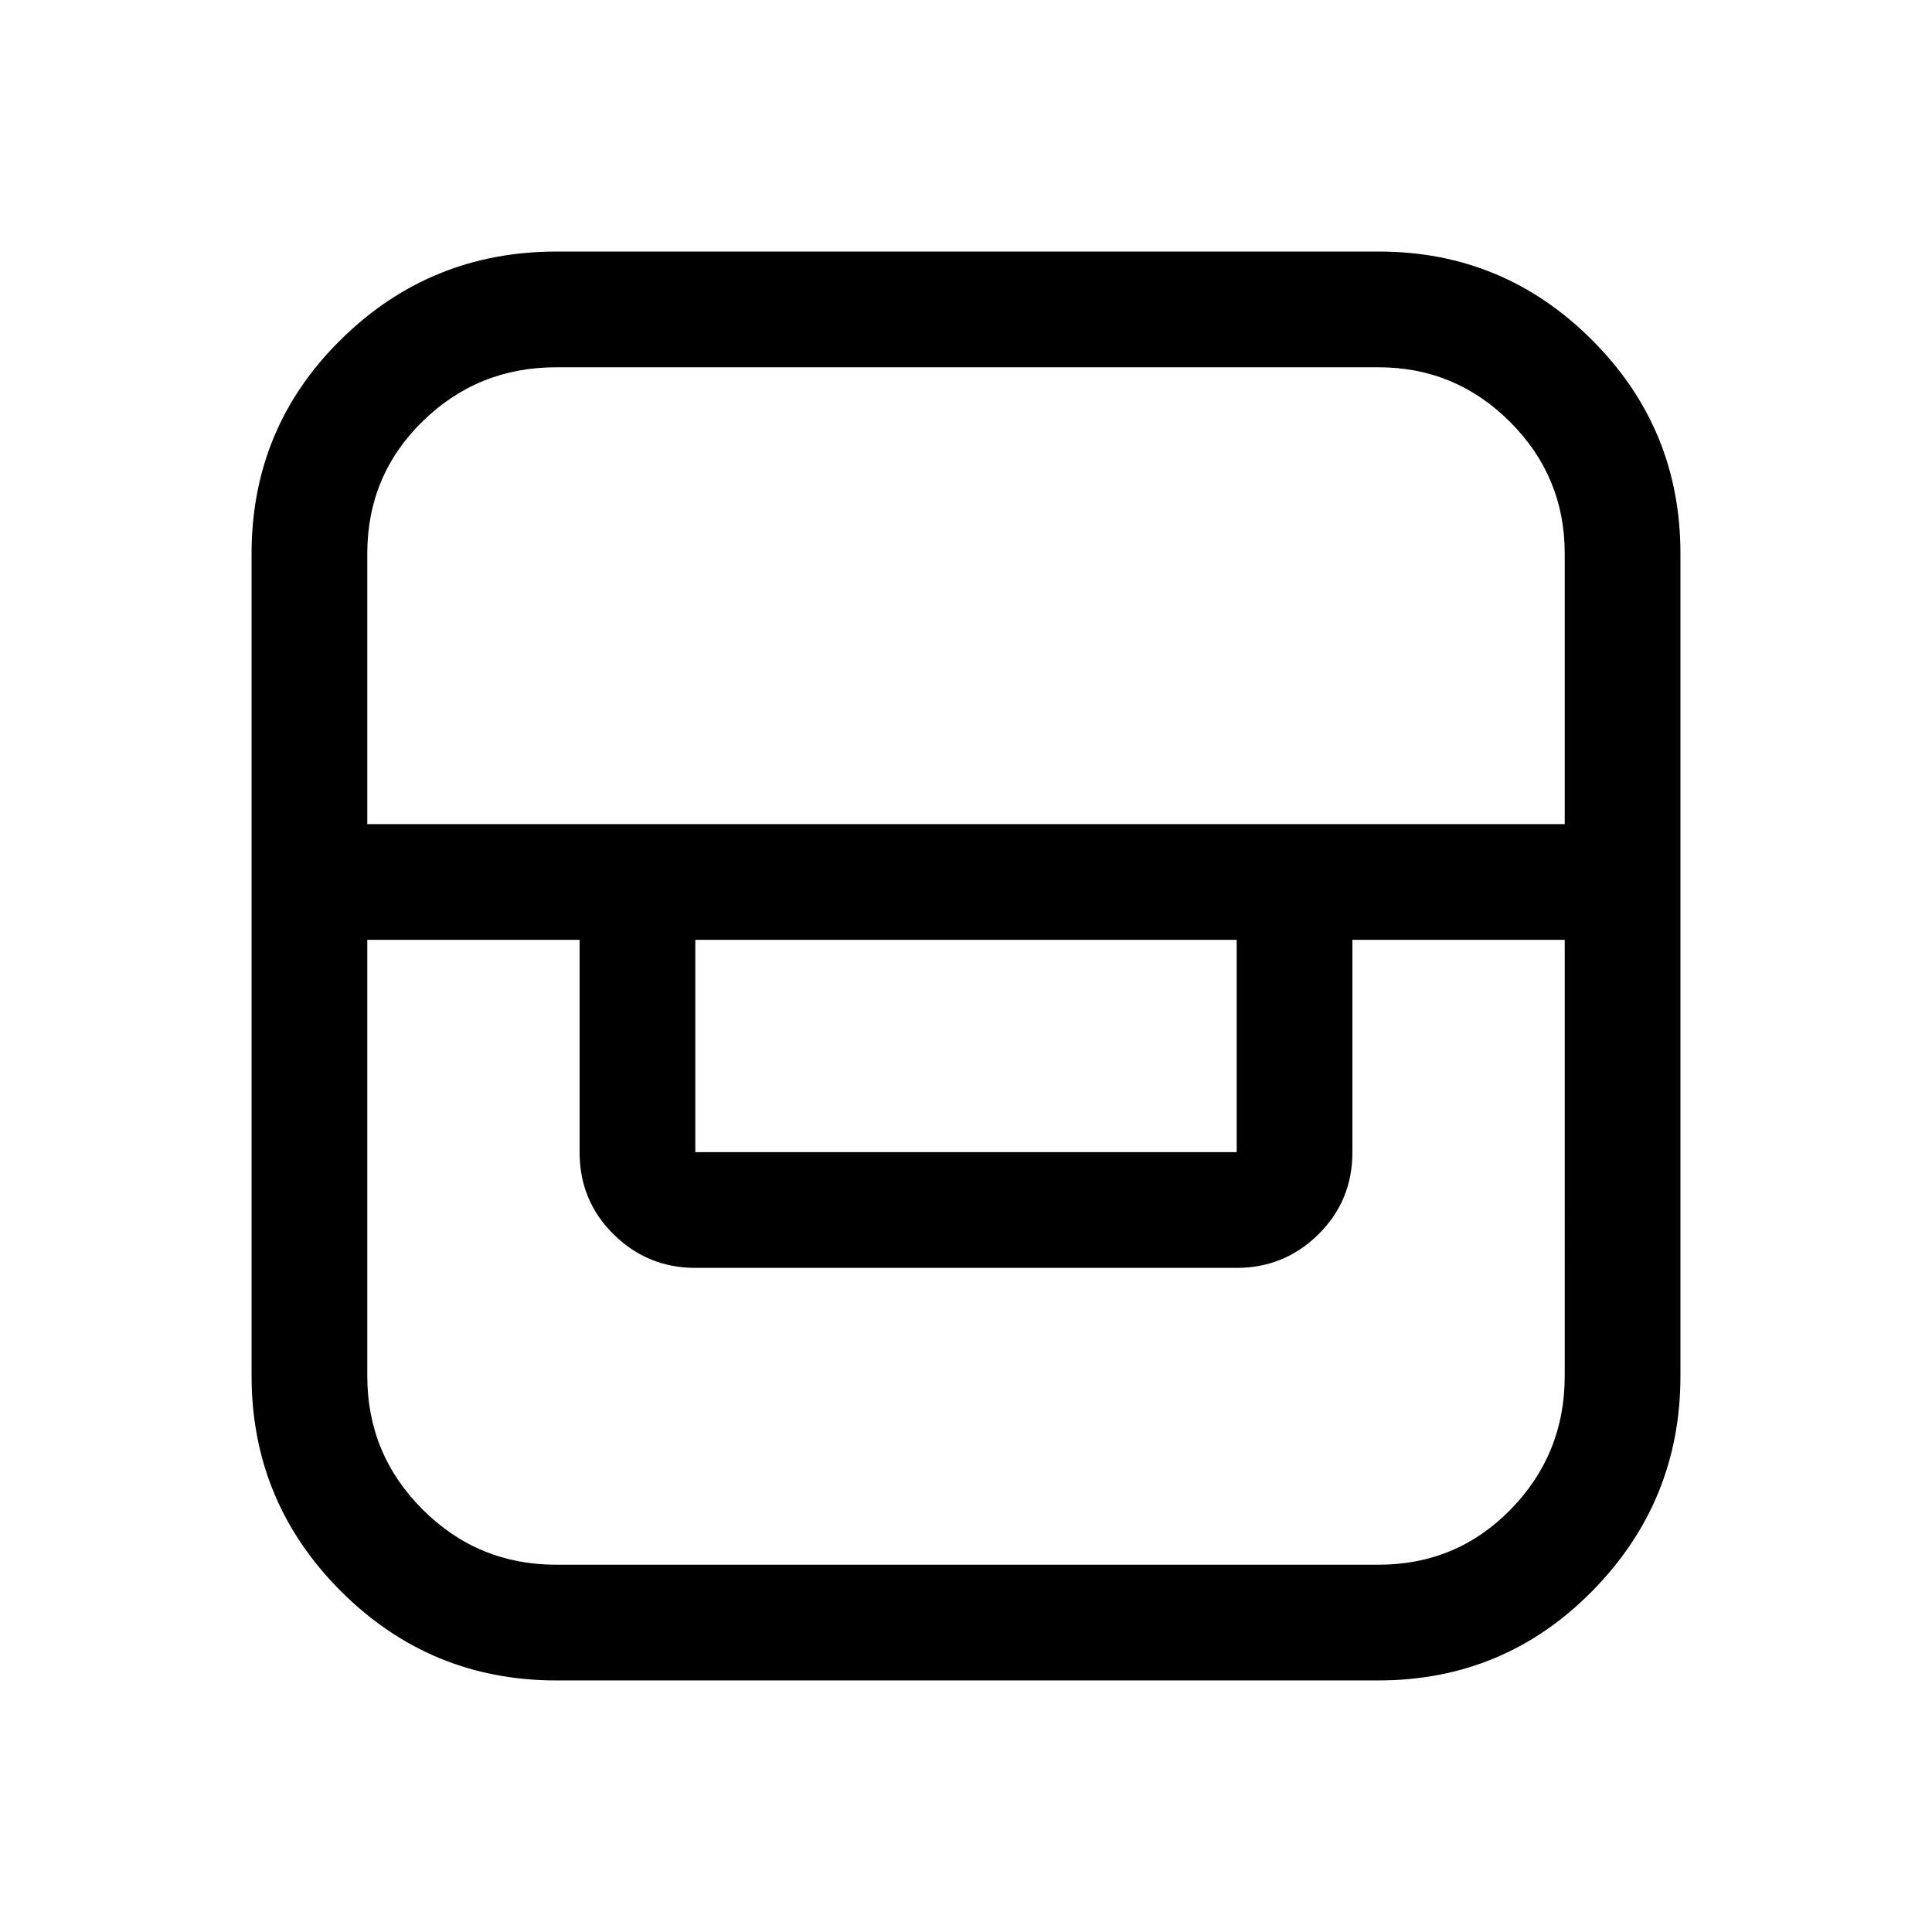 <svg xmlns="http://www.w3.org/2000/svg" height="48" viewBox="0 -960 960 960" width="48"><path d="M276.5-125q-62.76 0-107.13-44.37T125-276.5v-408.29q0-62.71 44.37-106.46Q213.74-835 276.5-835h408.72q61.89 0 105.84 43.93Q835-747.14 835-685v408.72q0 62.3-43.75 106.79Q747.5-125 684.79-125H276.5Zm-94-368v216.72q0 38.85 27.47 66.31 27.46 27.47 66.41 27.47H685q38.79 0 65.65-27.47 26.85-27.46 26.85-66.31V-493H672v105.5q0 24.19-16.89 40.84Q638.22-330 614.5-330h-269q-23.72 0-40.61-16.66Q288-363.31 288-387.5V-493H182.5Zm163 0v105.5h269V-493h-269Zm-163-57.5h595v-134.52q0-38.22-27.17-65.35Q723.16-777.5 685-777.5H276.38q-38.95 0-66.41 26.88-27.47 26.88-27.47 65.72v134.4Z"/></svg>